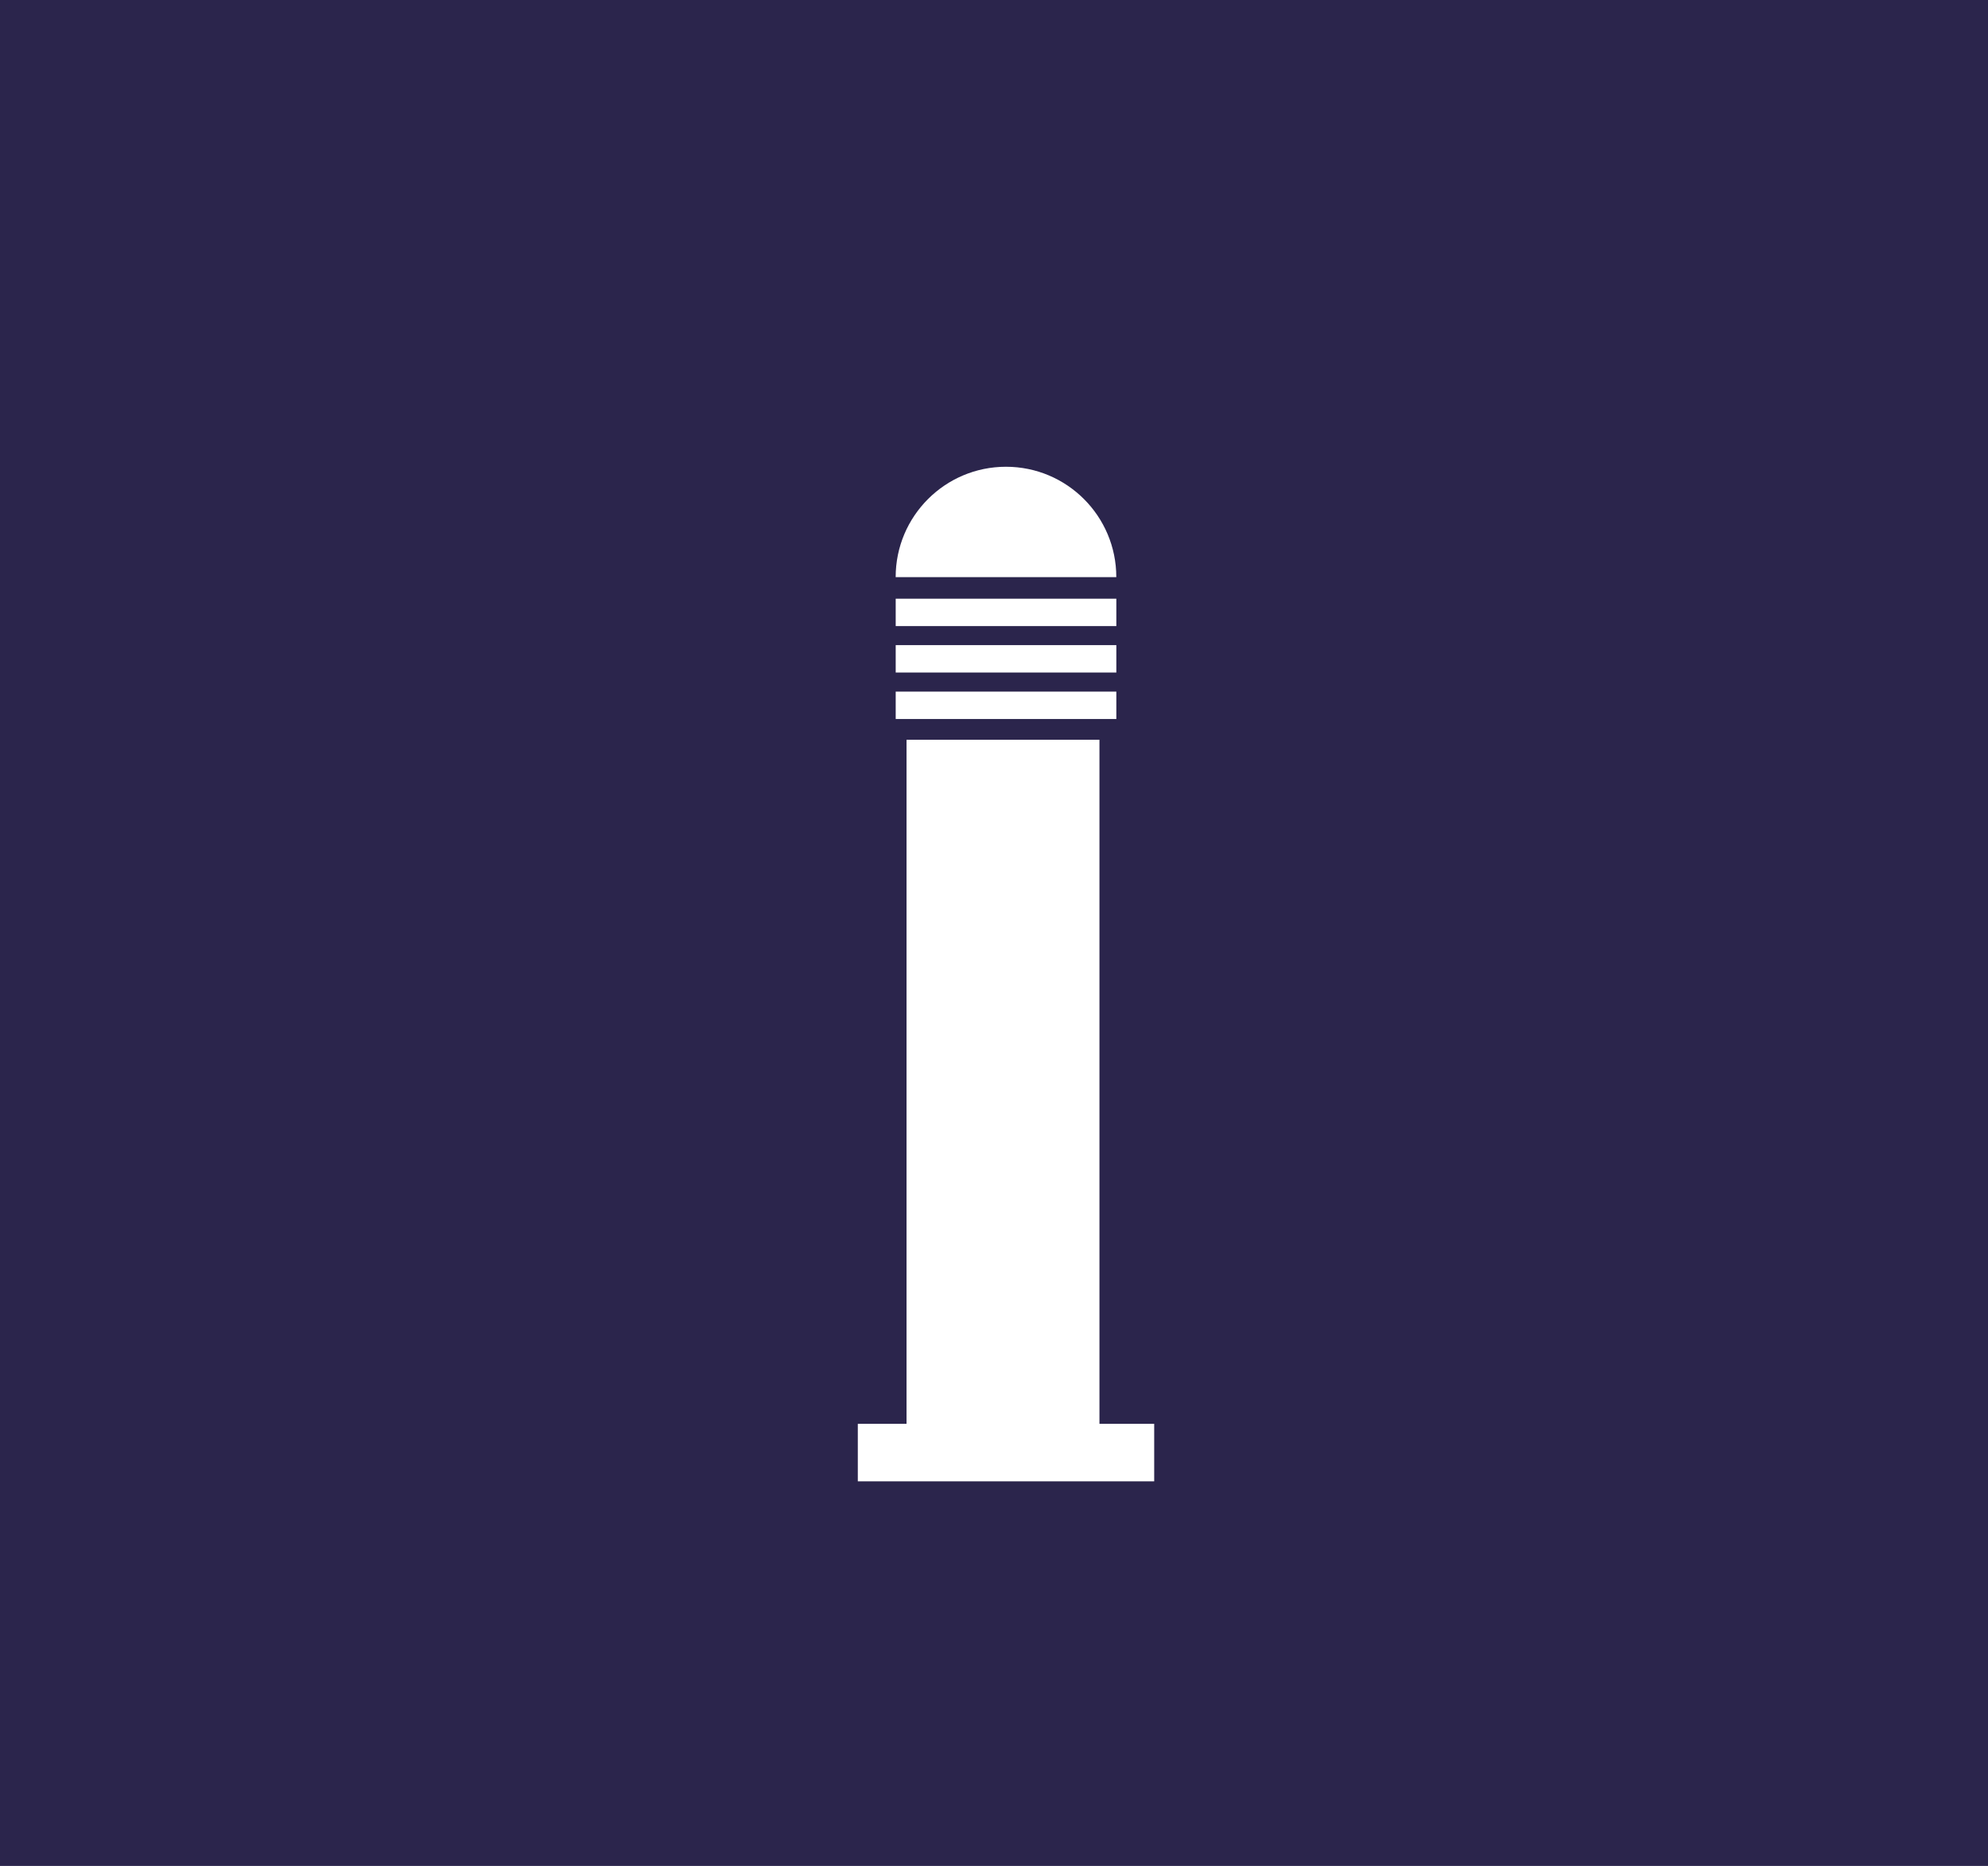 <?xml version="1.0" encoding="UTF-8"?><svg id="Layer_1" xmlns="http://www.w3.org/2000/svg" viewBox="0 0 563.97 529.21"><defs><style>.cls-1{fill:#fff;}.cls-2{fill:#2b254c;}</style></defs><rect class="cls-2" x="-3.53" y="-4.22" width="571.04" height="537.65"/><polygon class="cls-1" points="311.9 403.82 311.9 209.81 257.17 209.81 257.17 403.82 243.35 403.82 243.35 420.13 327.43 420.13 327.43 403.82 311.9 403.82"/><path class="cls-1" d="m285.39,132.38c-17.28,0-31.3,14.01-31.3,31.3h62.59c0-17.28-14.01-31.3-31.3-31.3Z"/><rect class="cls-1" x="254.1" y="169.8" width="62.59" height="7.77"/><rect class="cls-1" x="254.1" y="182.97" width="62.59" height="7.77"/><rect class="cls-1" x="254.1" y="196.15" width="62.59" height="7.77"/></svg>